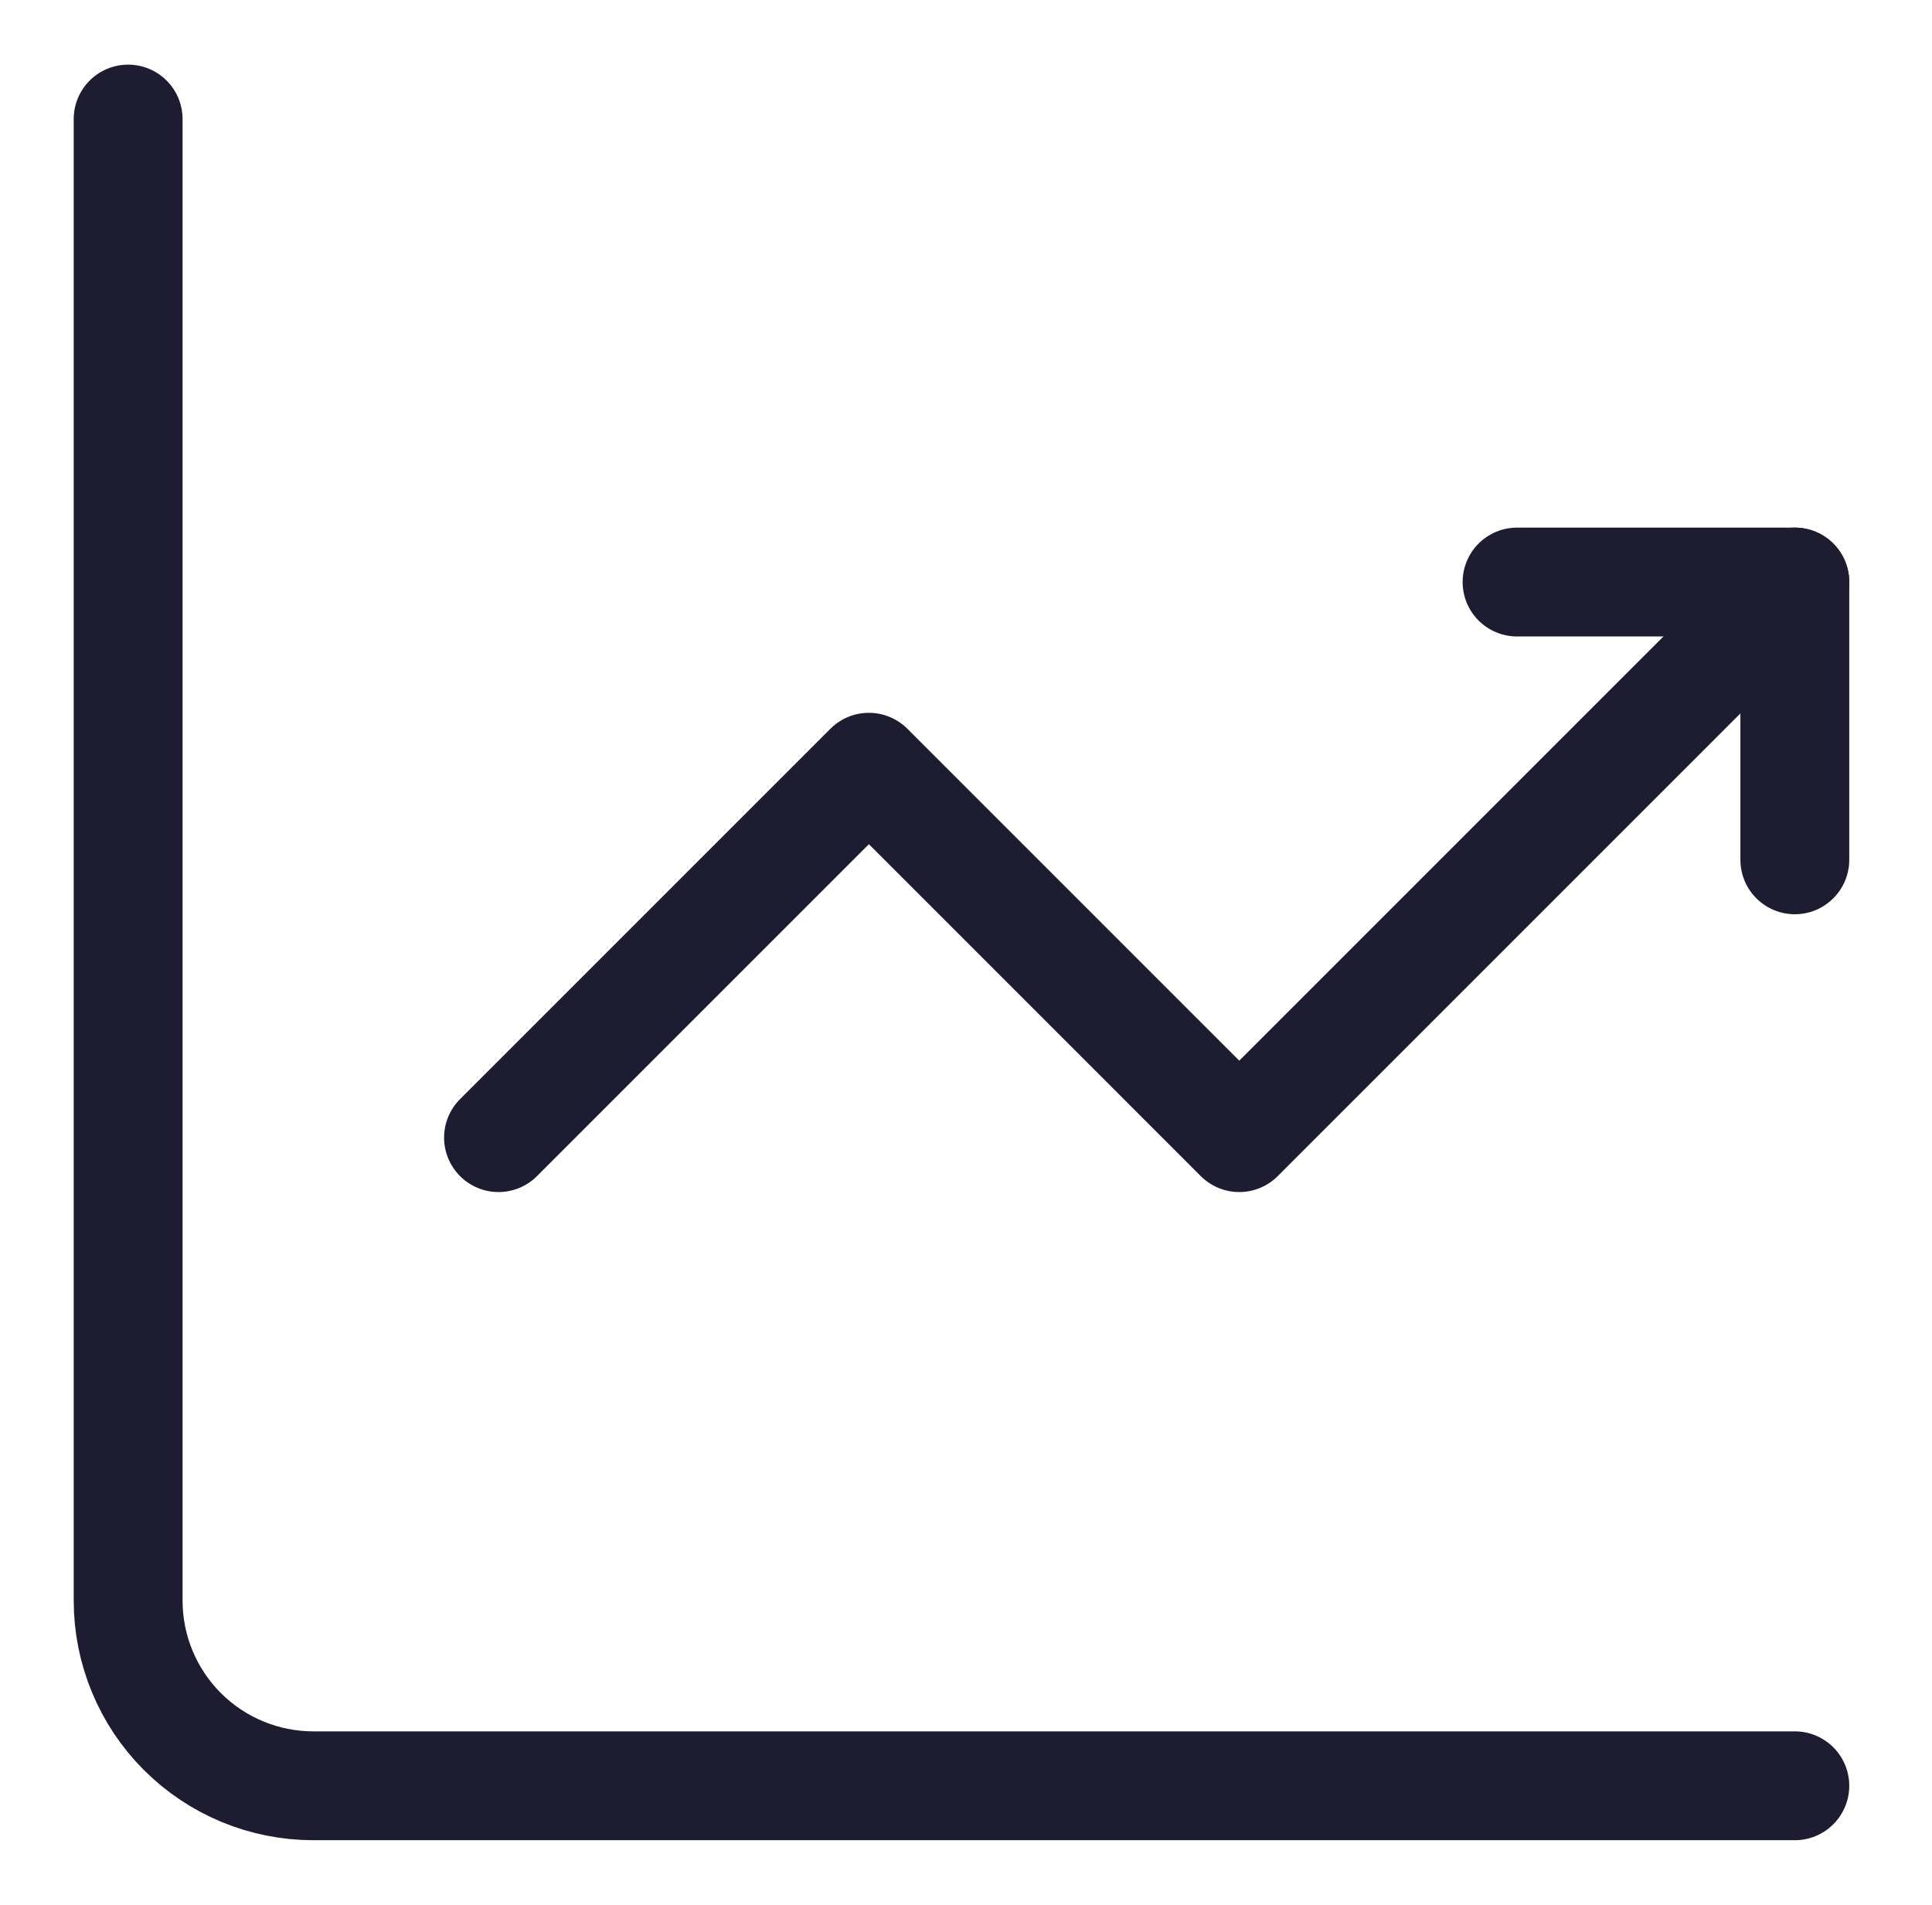 <svg xmlns="http://www.w3.org/2000/svg" width="71" height="70" viewBox="0 0 71 70" fill="none">
<path d="M4.709 4.375V58.819C4.709 60.624 5.426 62.355 6.702 63.632C7.979 64.908 9.71 65.625 11.514 65.625H65.959" stroke="#1D1C31" stroke-width="4" stroke-miterlimit="5.759" stroke-linecap="round" stroke-linejoin="round"/>
<path d="M18.32 41.806L31.931 28.195L45.542 41.806L65.959 21.389" stroke="#1D1C31" stroke-width="4" stroke-miterlimit="5.759" stroke-linecap="round" stroke-linejoin="round"/>
<path d="M55.751 21.389H65.959V31.597" stroke="#1D1C31" stroke-width="4" stroke-linecap="round" stroke-linejoin="round"/>
</svg>